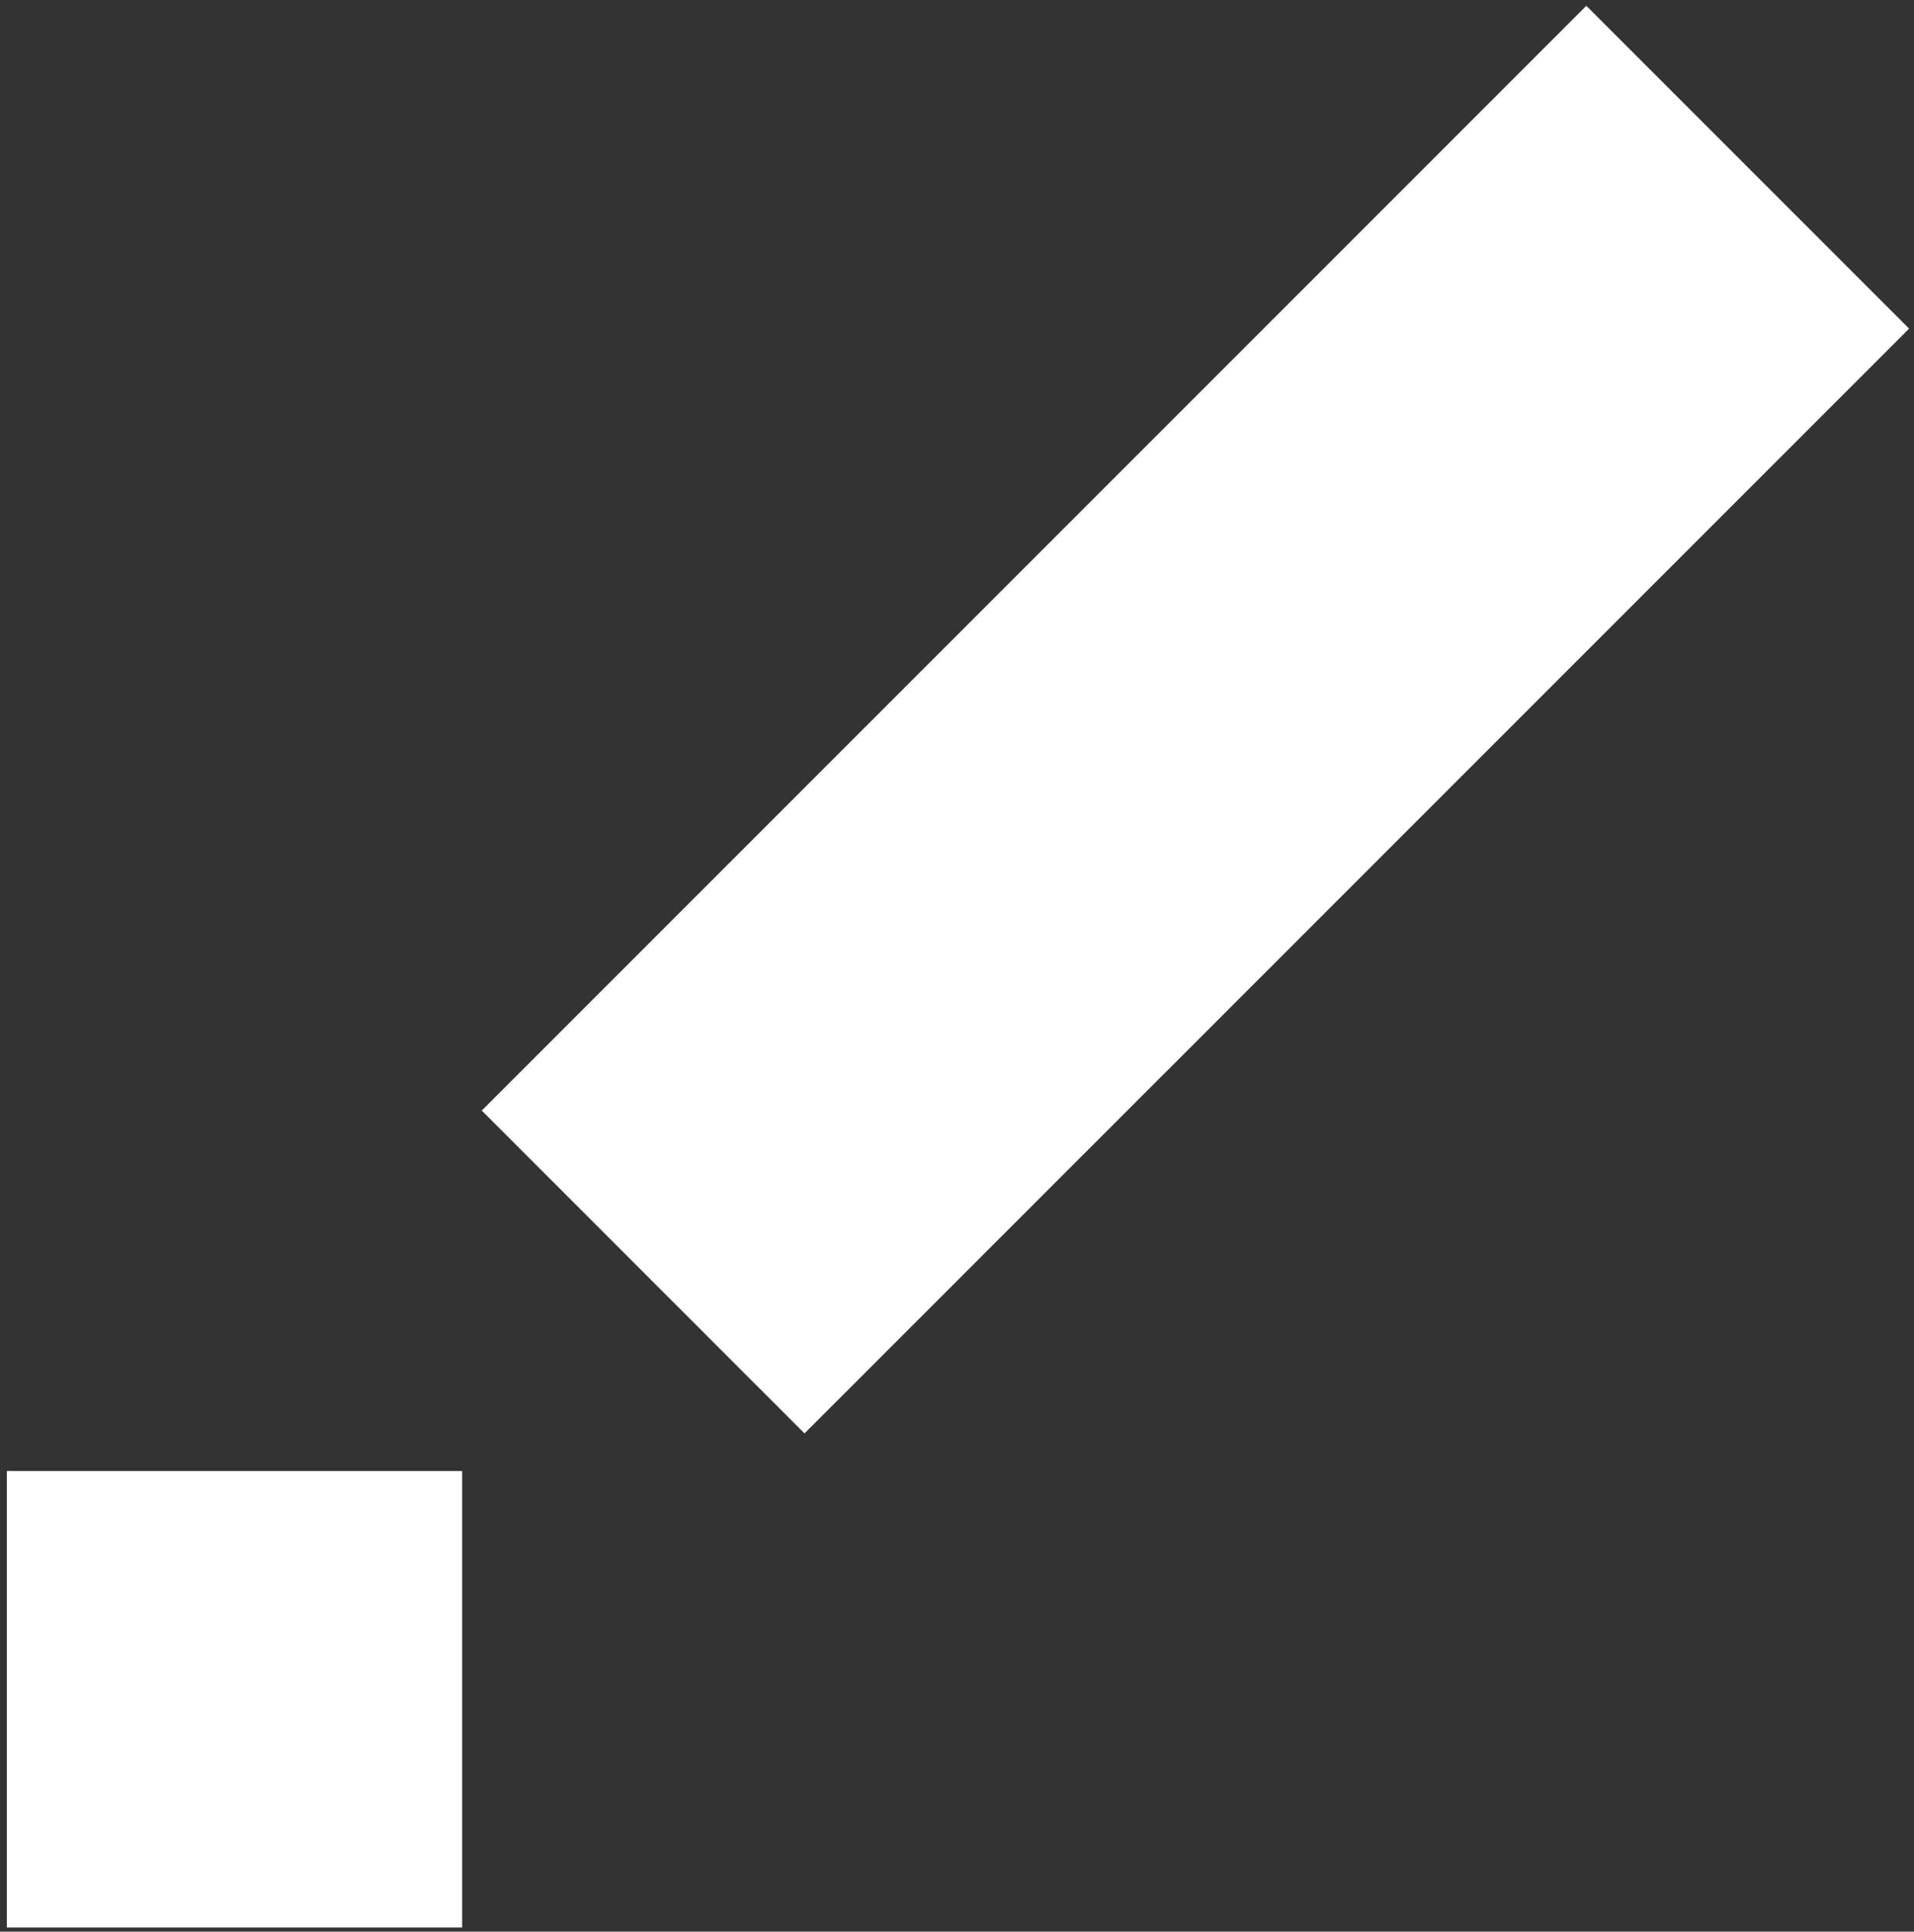 <svg width="222" height="224" viewBox="0 0 222 224" fill="none" xmlns="http://www.w3.org/2000/svg">
<rect x="0" y="0" width="222" height="224" fill="#333333" stroke="none"/>
<path d="M221.432 38.109L183.994 0.672L55.877 128.787L93.314 166.224L221.432 38.109Z" fill="white"/>
<path d="M0.792 170.58L0.792 223.524H53.6V170.58H0.792Z" fill="white"/>
</svg>
